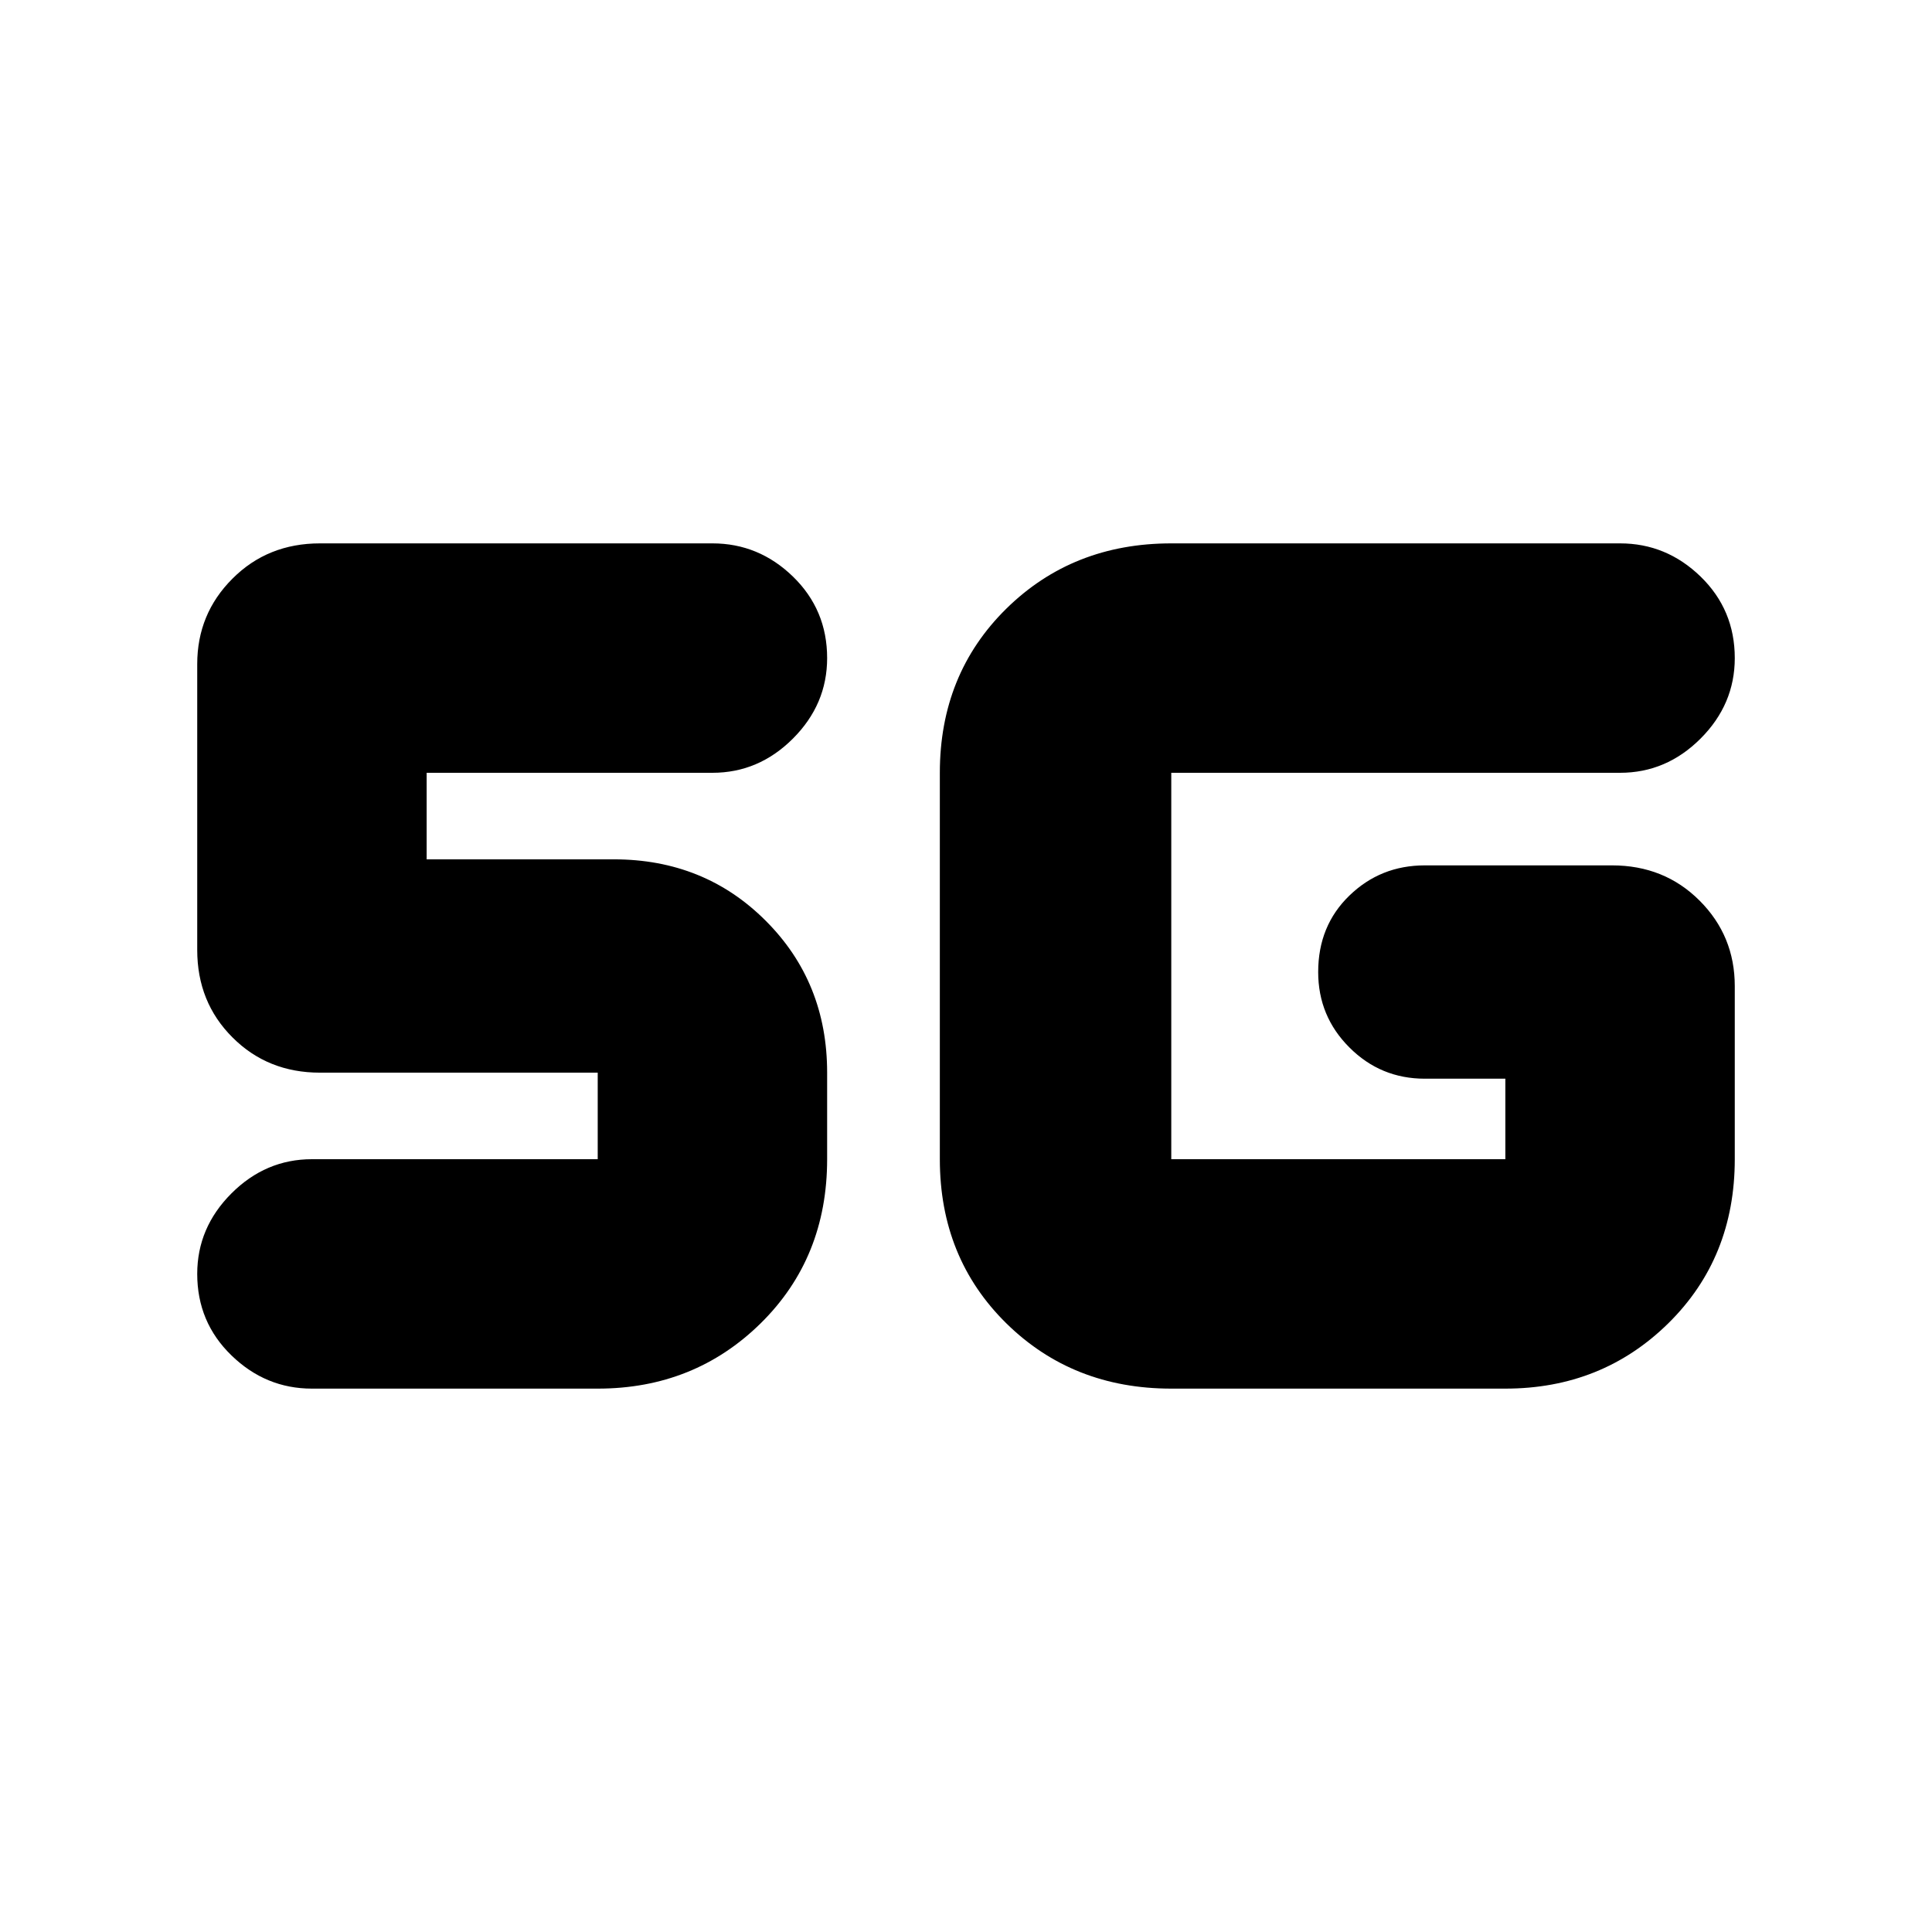<svg xmlns="http://www.w3.org/2000/svg" height="24" width="24"><path d="M7.425 17.25h-3.55q-.575 0-1-.413-.425-.412-.425-1.012 0-.575.425-1 .425-.425 1-.425h3.55v-1.075h-3.45q-.65 0-1.087-.438-.438-.437-.438-1.087V8.25q0-.625.438-1.062.437-.438 1.087-.438H8.85q.575 0 1 .412.425.413.425 1.013 0 .575-.425 1-.425.425-1 .425H5.3v1.075h2.325q1.125 0 1.887.763.763.762.763 1.887V14.4q0 1.225-.825 2.038-.825.812-2.025.812Zm7.125 0q-1.225 0-2.05-.812-.825-.813-.825-2.038V9.6q0-1.225.825-2.038.825-.812 2.05-.812h5.575q.575 0 1 .412.425.413.425 1.013 0 .575-.425 1-.425.425-1 .425H14.55v4.8h4.15v-1h-1q-.55 0-.937-.388-.388-.387-.388-.937 0-.575.388-.95.387-.375.937-.375h2.325q.65 0 1.088.438.437.437.437 1.062v2.15q0 1.225-.825 2.038-.825.812-2.025.812Z"/></svg>